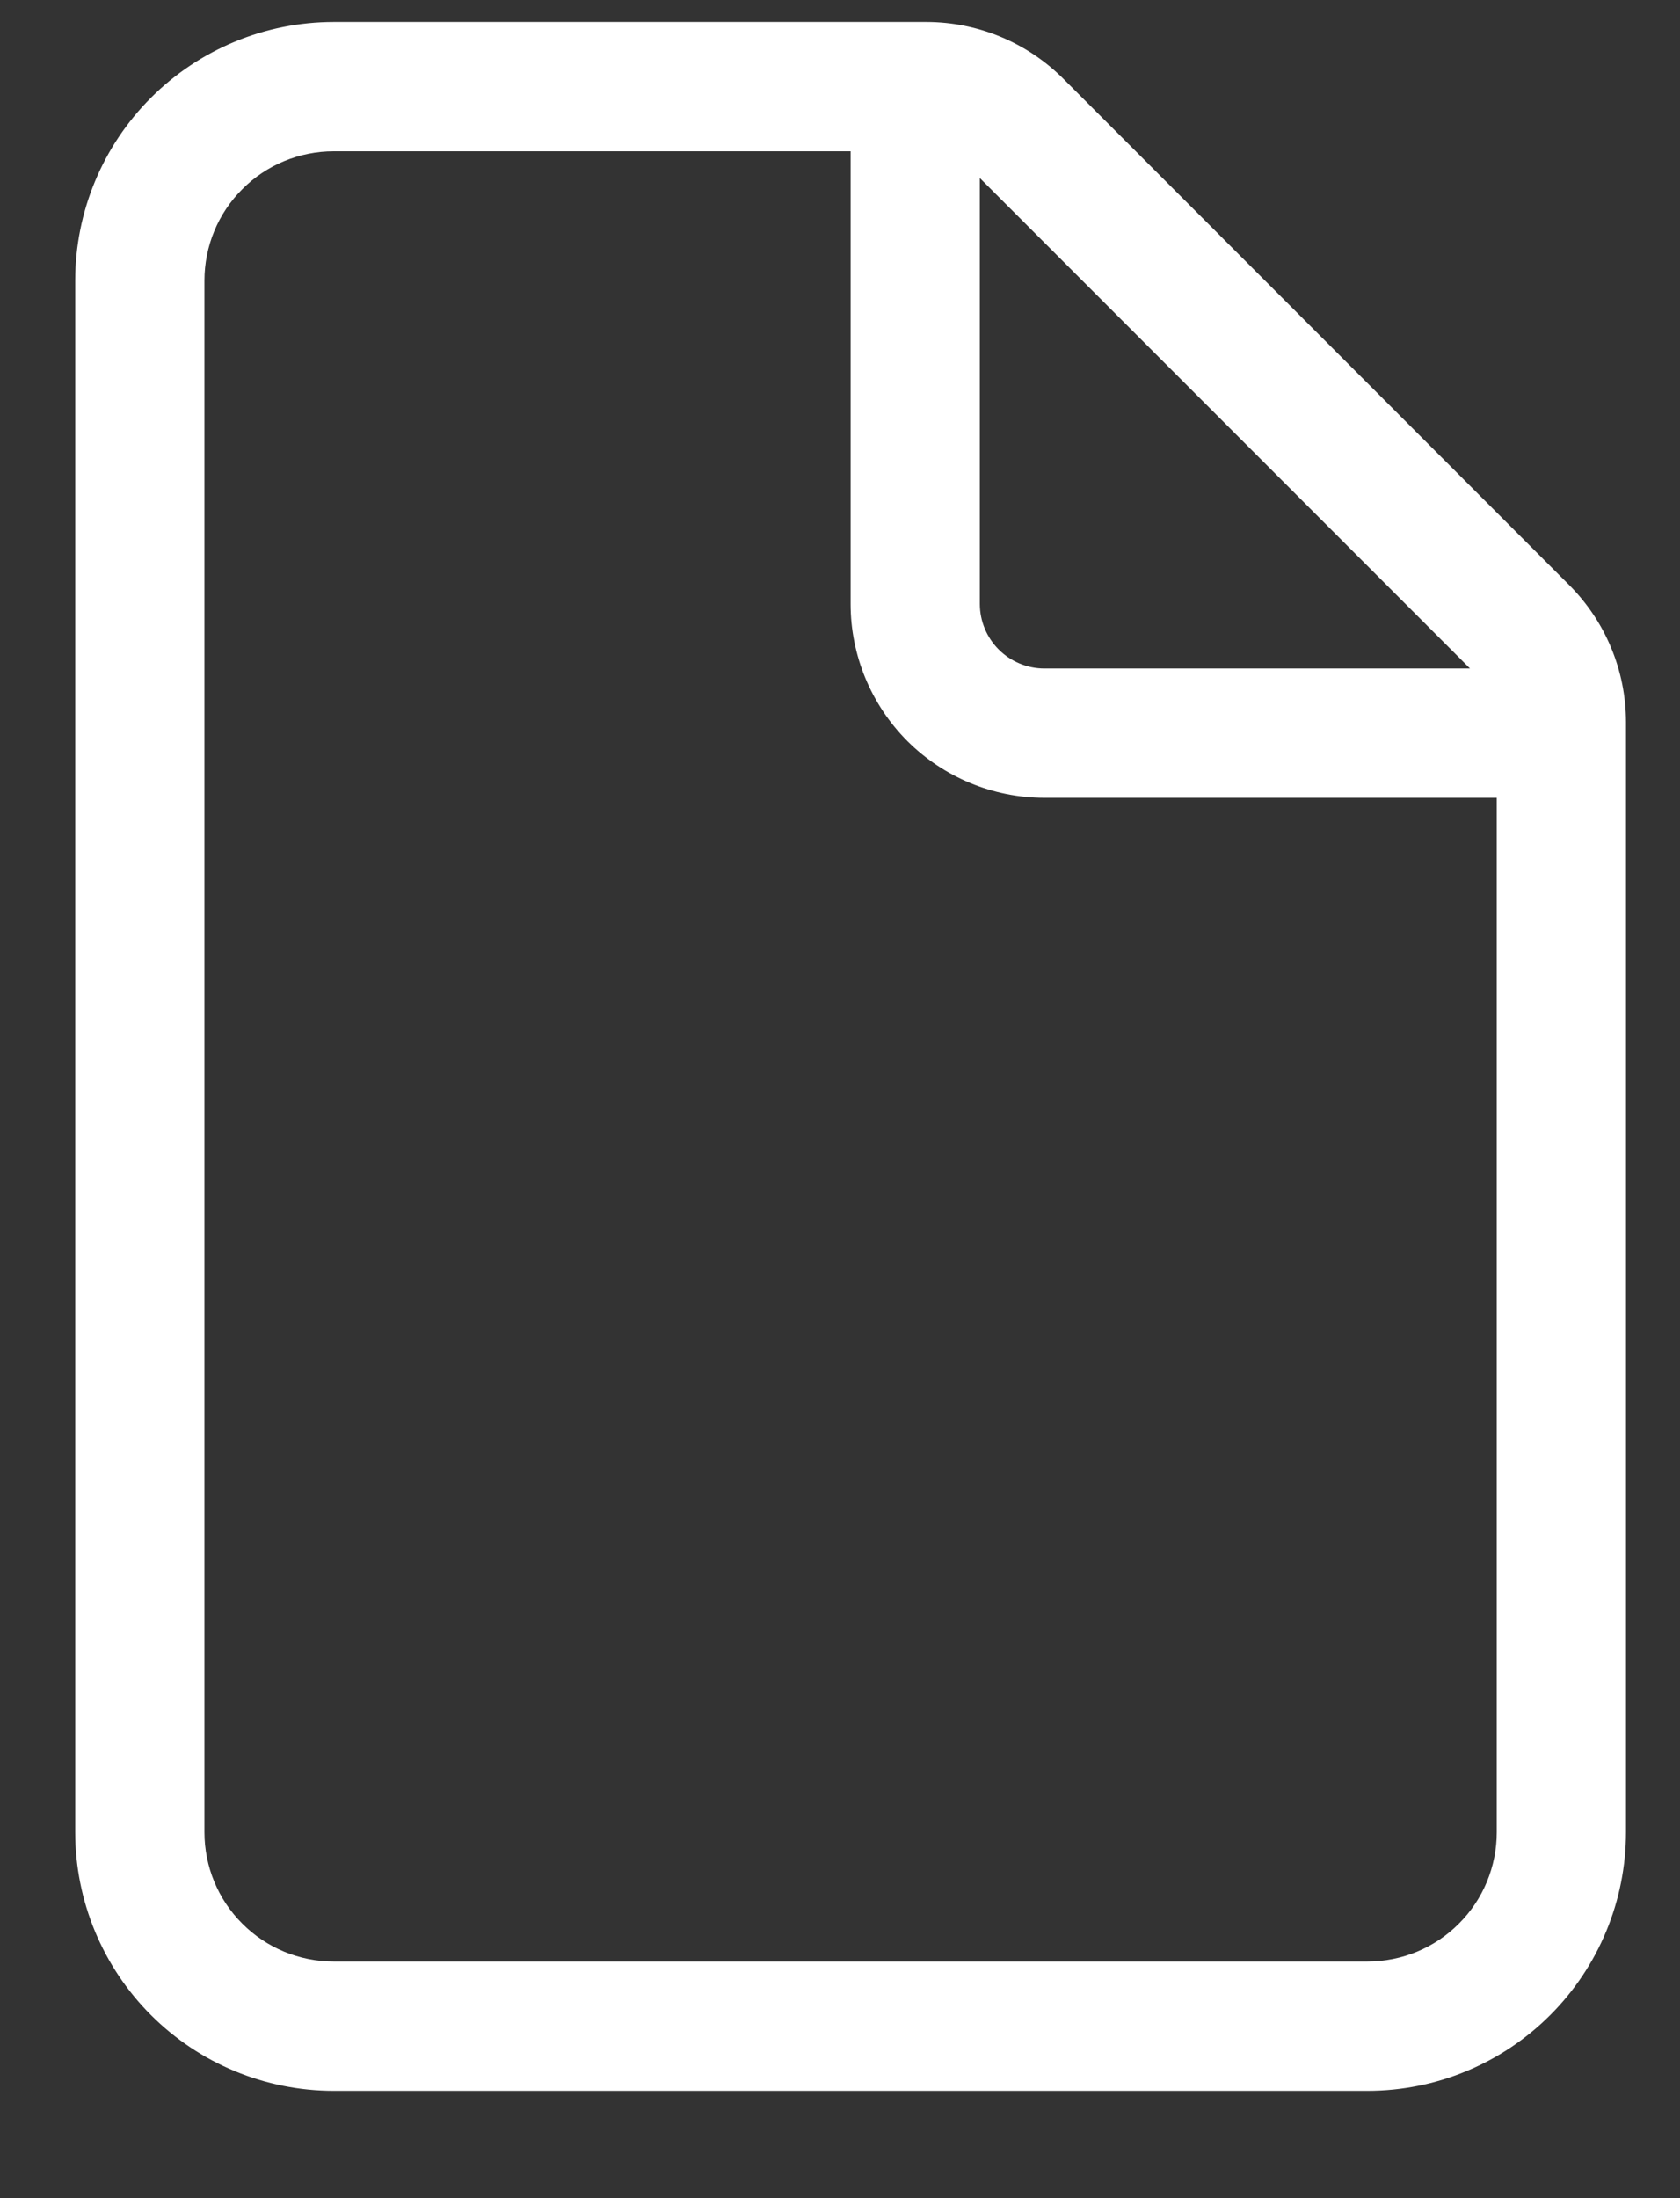 <svg width="13" height="17" viewBox="0 0 13 17" fill="none" xmlns="http://www.w3.org/2000/svg">
<rect x="0" y="0" width="13" height="17" fill="#333333" stroke="none"/>
<path d="M2.582 0.17C2.052 0.17 1.543 0.381 1.168 0.756C0.793 1.131 0.582 1.639 0.582 2.17V14.17C0.582 14.7 0.793 15.209 1.168 15.584C1.543 15.959 2.052 16.17 2.582 16.17H10.582C11.113 16.17 11.621 15.959 11.996 15.584C12.371 15.209 12.582 14.7 12.582 14.17V5.584C12.582 5.186 12.423 4.805 12.142 4.524L8.228 0.609C7.947 0.328 7.566 0.17 7.168 0.17H2.582ZM1.582 2.17C1.582 1.905 1.687 1.65 1.875 1.463C2.062 1.275 2.317 1.17 2.582 1.17H6.582V4.67C6.582 5.068 6.74 5.449 7.021 5.731C7.303 6.012 7.684 6.17 8.082 6.17H11.582V14.17C11.582 14.435 11.477 14.69 11.289 14.877C11.102 15.065 10.847 15.17 10.582 15.17H2.582C2.317 15.17 2.062 15.065 1.875 14.877C1.687 14.69 1.582 14.435 1.582 14.17V2.17ZM11.375 5.17H8.082C7.949 5.17 7.822 5.117 7.728 5.023C7.635 4.93 7.582 4.803 7.582 4.67V1.377L11.375 5.17Z" fill="white"/>
</svg>
